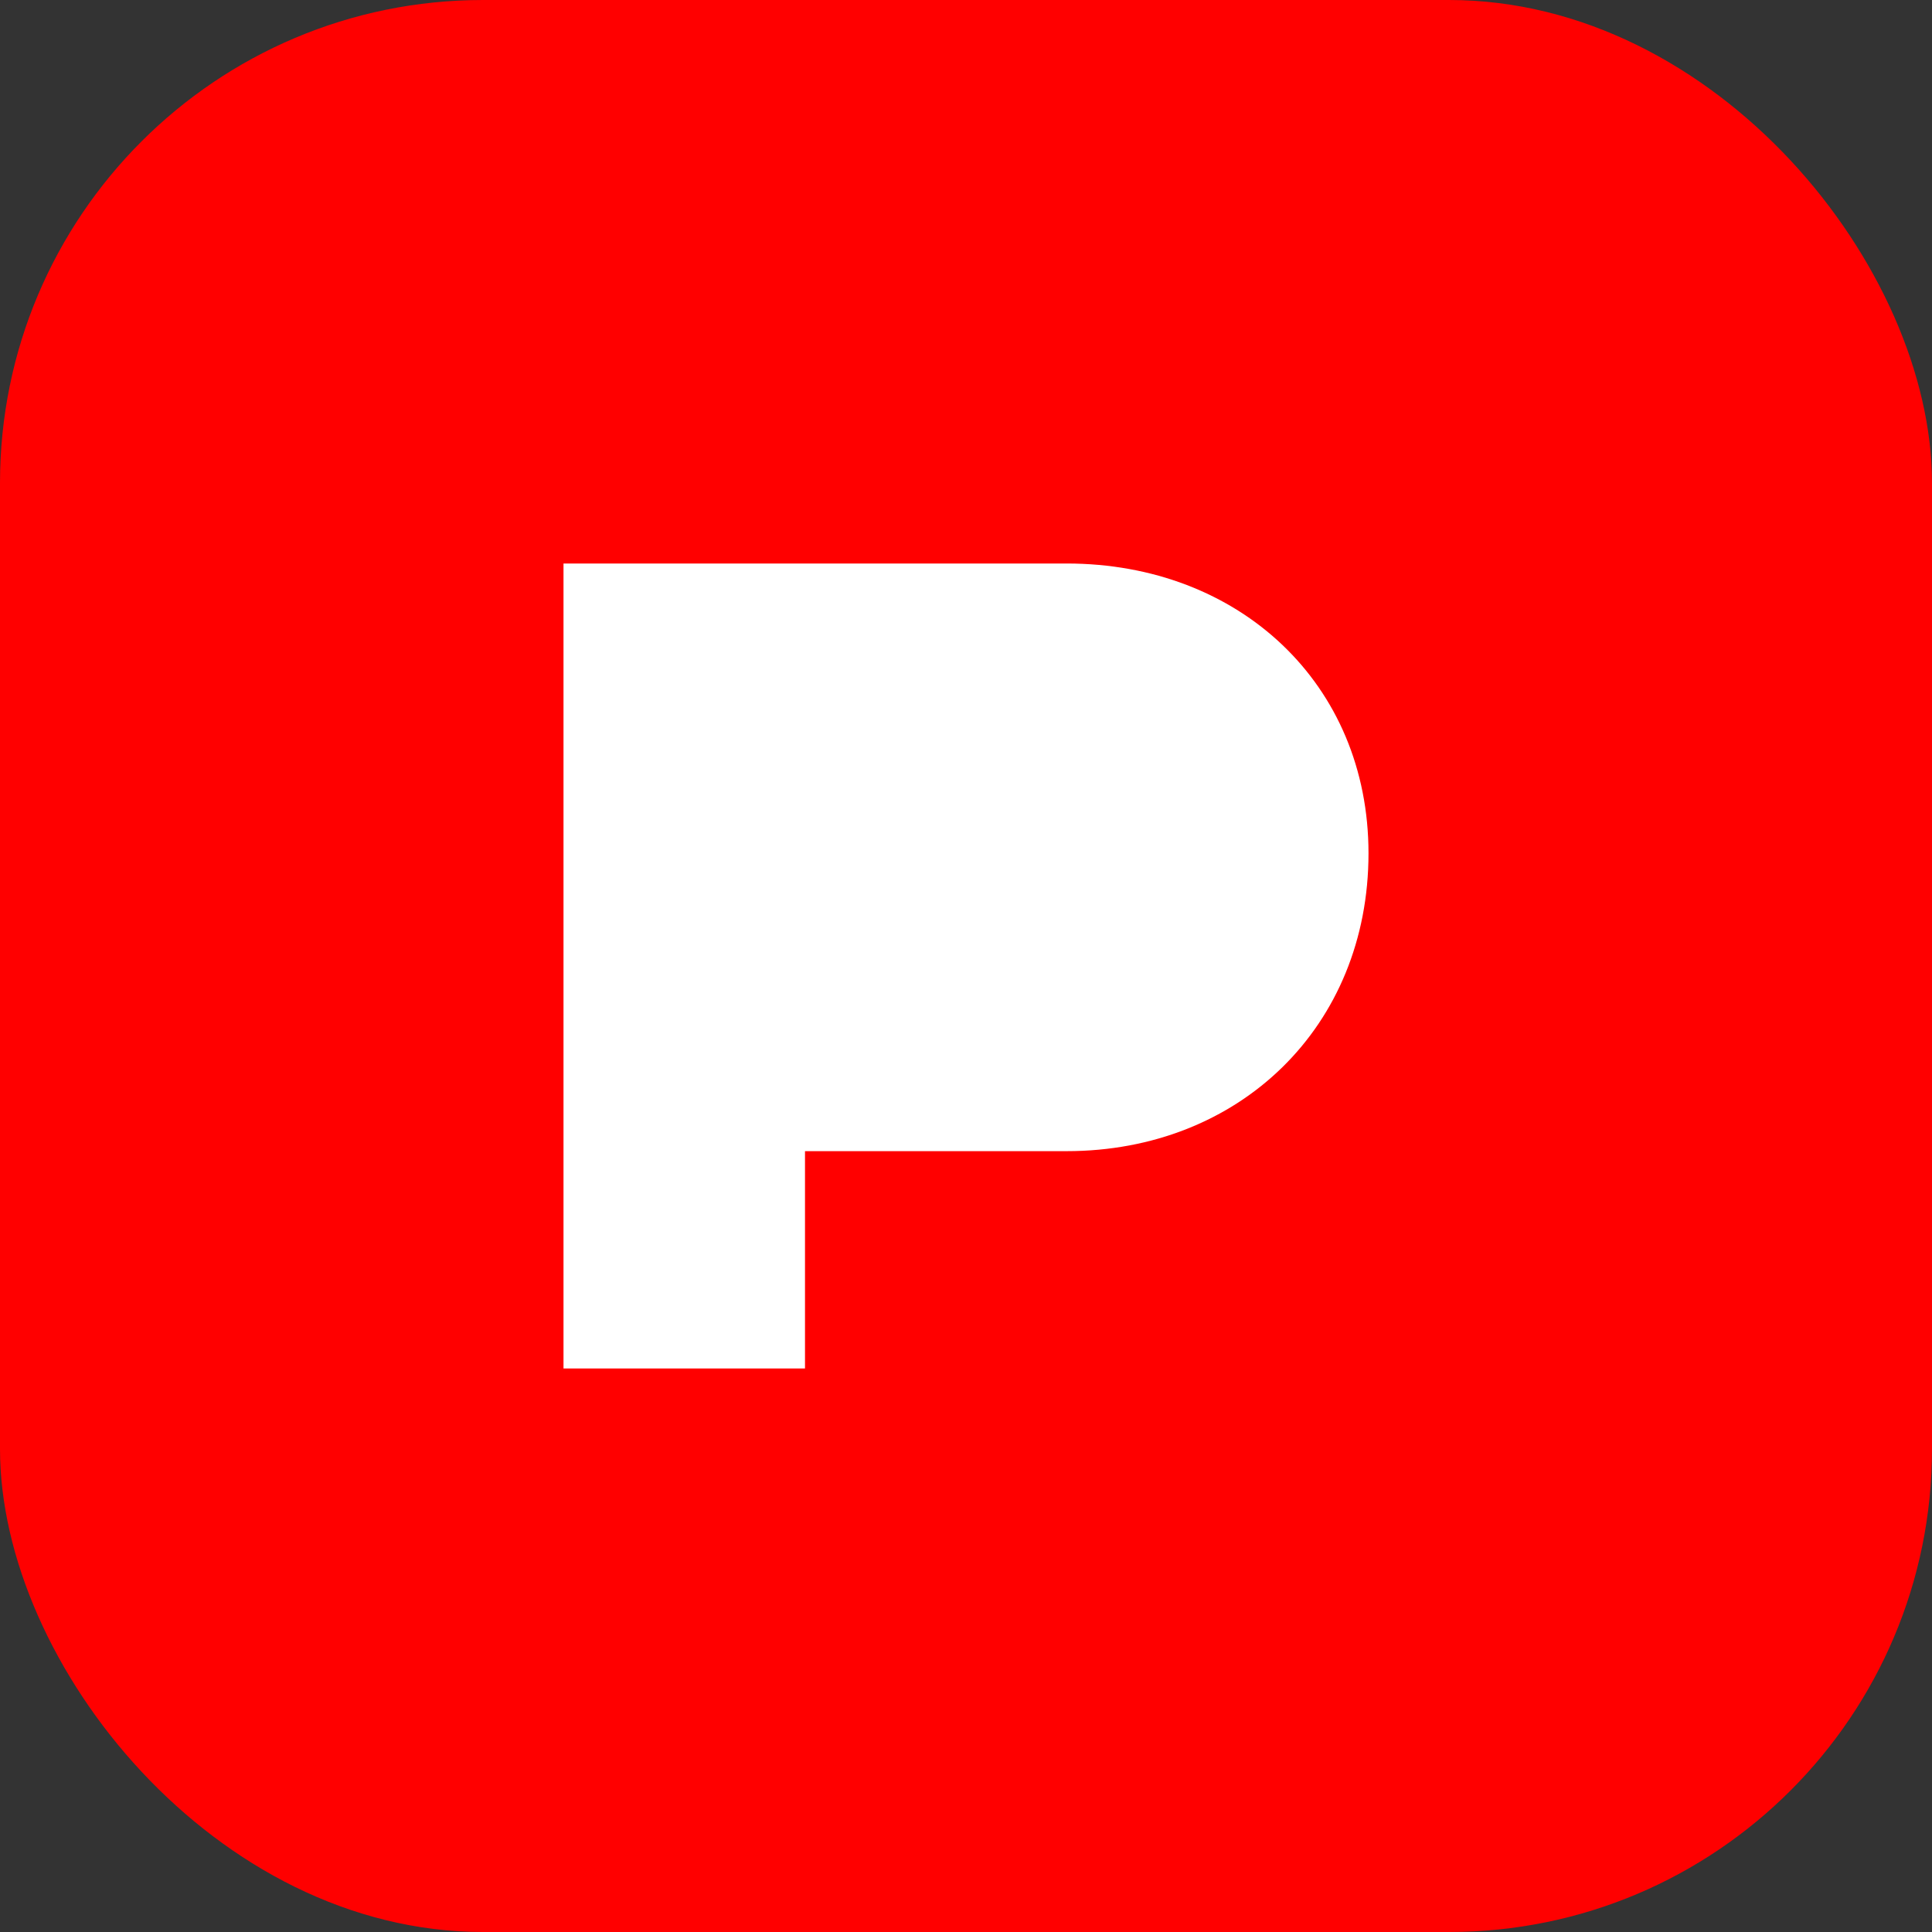 <svg xmlns="http://www.w3.org/2000/svg" viewBox="0 0 48 48">
  <rect x="0" y="0" width="48" height="48" fill="#333333" stroke="none"/>
  <rect width="48" height="48" rx="12" fill="#ff0000" />
  <path d="M14 34V14h12.5c4.3 0 7.5 3 7.5 7.2 0 4.3-3.2 7.4-7.5 7.4H20v5.4z" fill="#ffffff" />
</svg>
